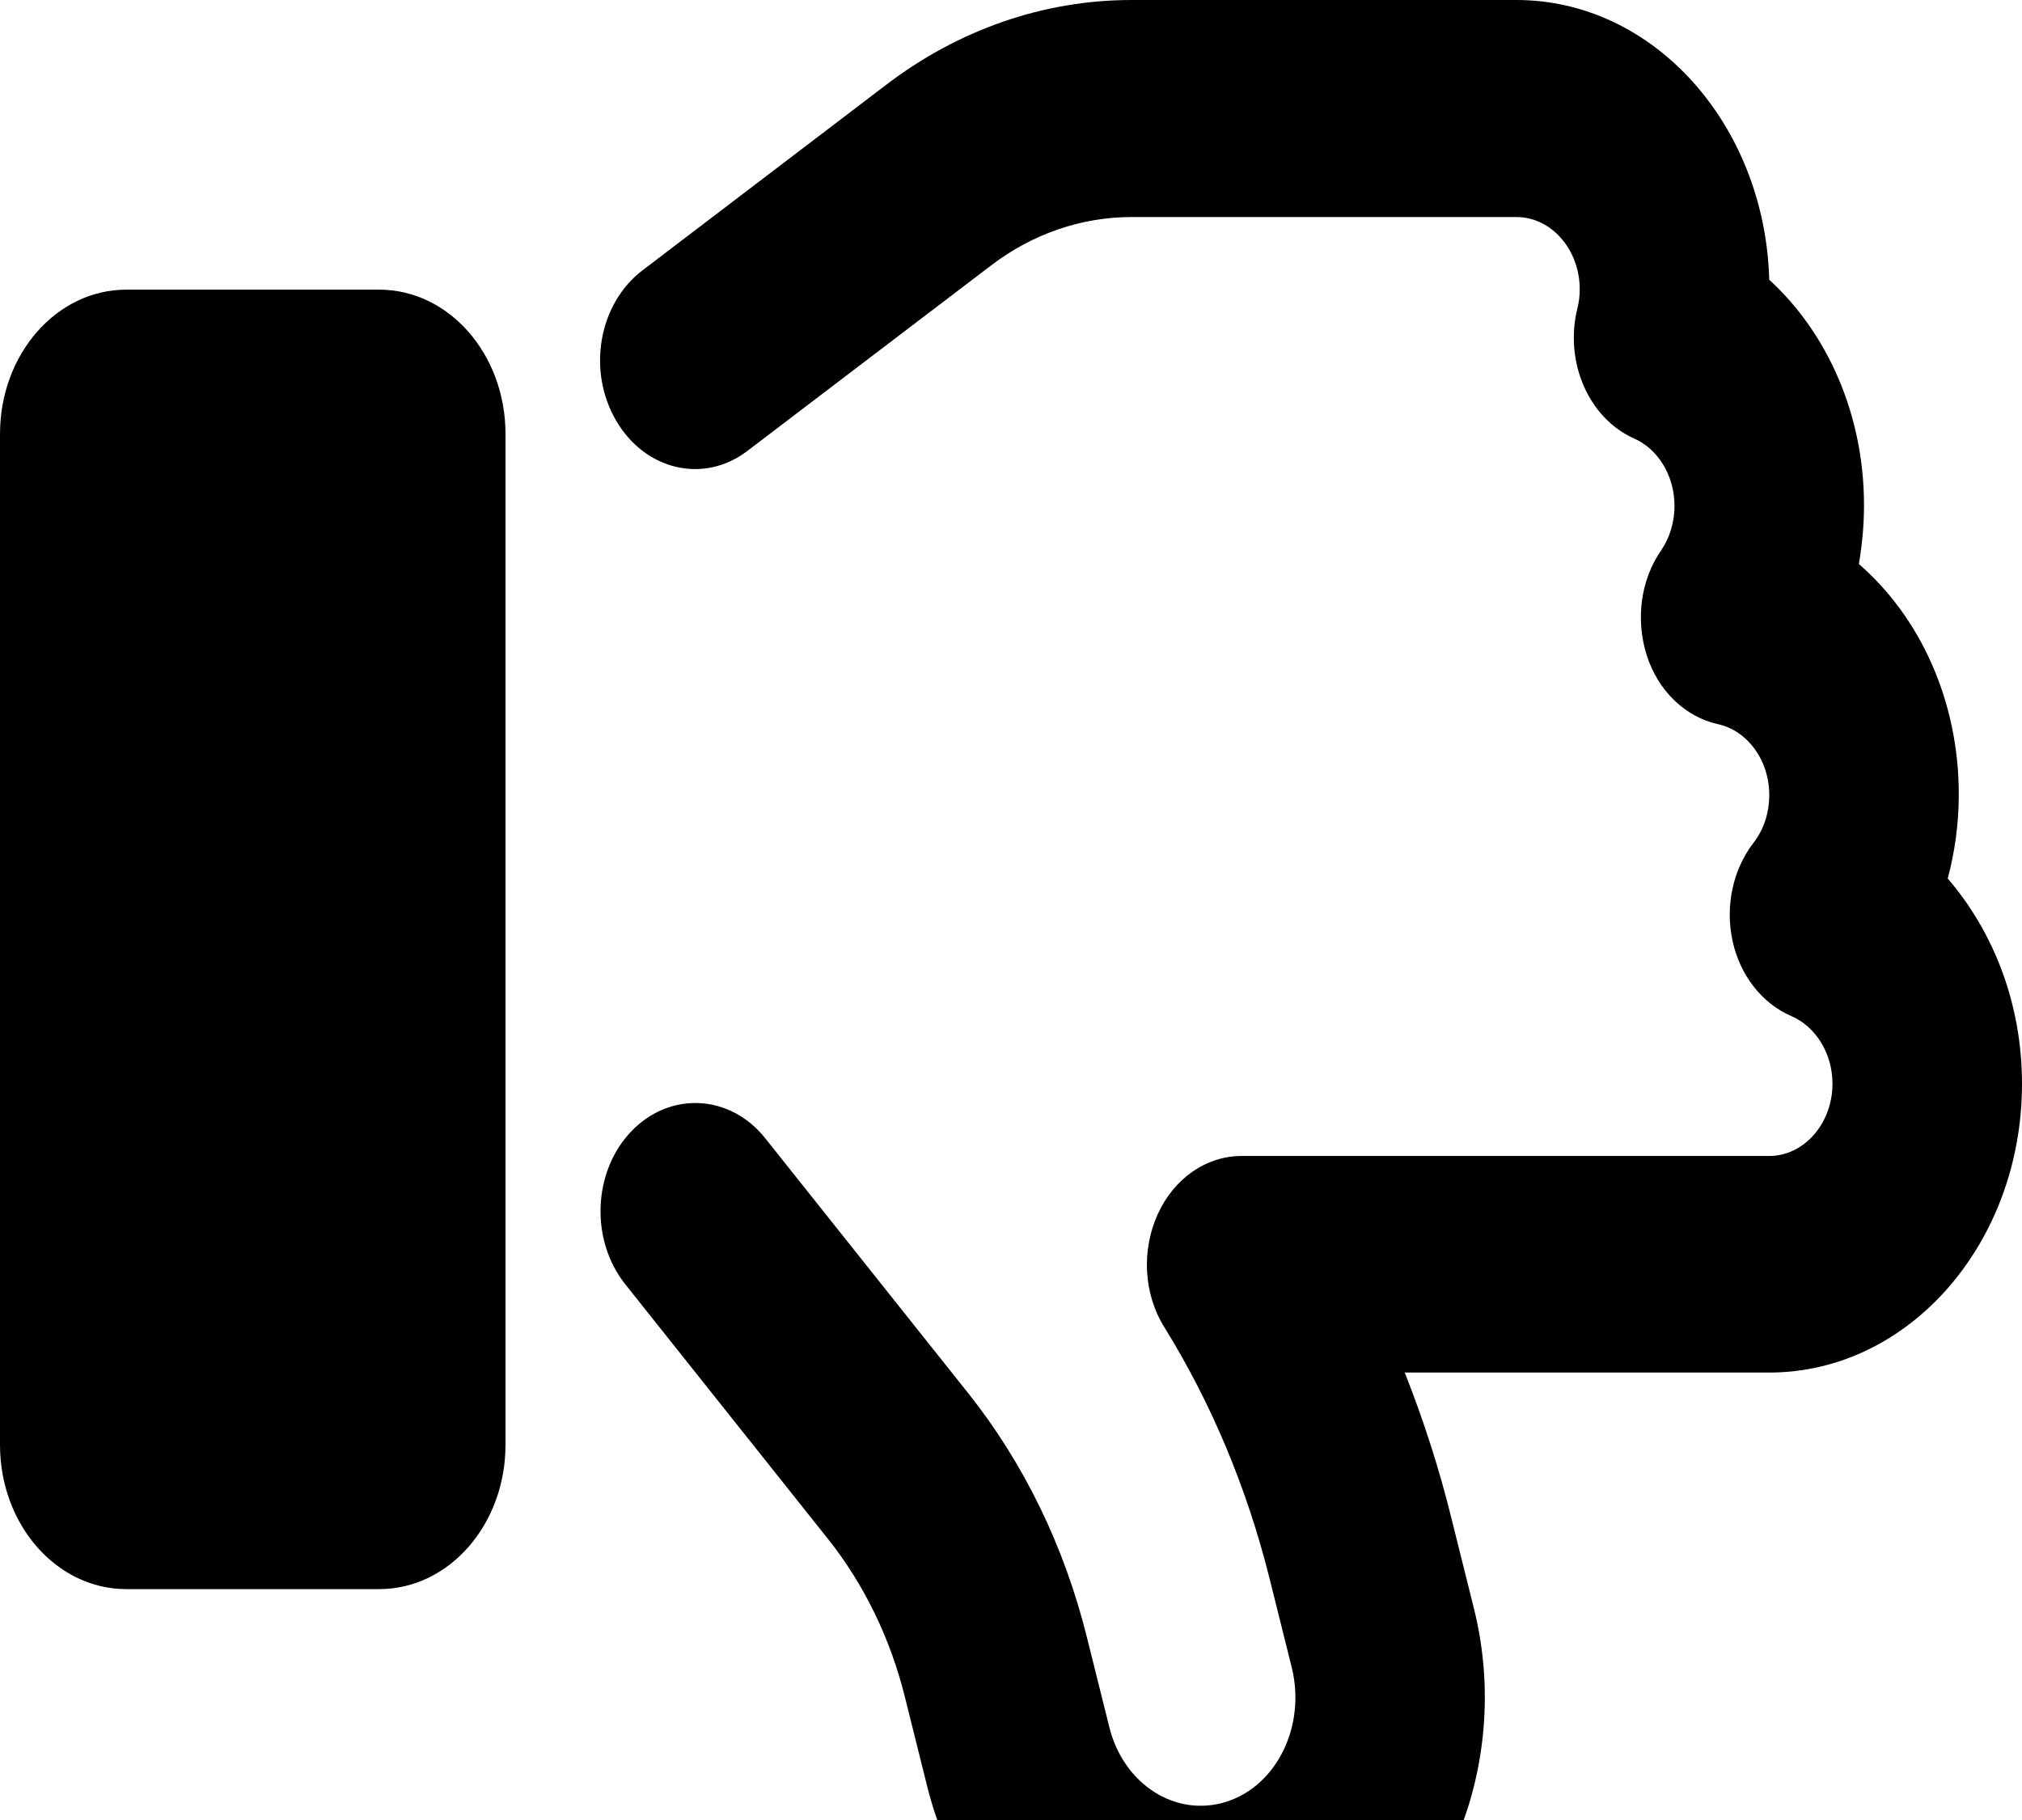 <svg xmlns="http://www.w3.org/2000/svg" width="30" height="27" viewBox="0 0 30 27" fill="#393939" preserveAspectRatio="none">
<path d="M18.973 29.814C16.734 30.543 14.396 29.064 13.758 26.507L13.424 25.168C13.207 24.298 12.815 23.495 12.281 22.826L9.275 19.05C8.754 18.394 8.795 17.377 9.369 16.781C9.943 16.185 10.834 16.232 11.355 16.888L14.361 20.663C15.188 21.701 15.791 22.939 16.125 24.285L16.459 25.623C16.67 26.474 17.449 26.969 18.199 26.728C18.949 26.487 19.377 25.597 19.166 24.74L18.832 23.401C18.498 22.069 17.971 20.811 17.273 19.686C16.969 19.198 16.934 18.555 17.174 18.02C17.414 17.484 17.895 17.149 18.422 17.149H26.25C26.766 17.149 27.188 16.667 27.188 16.078C27.188 15.623 26.936 15.228 26.578 15.074C26.145 14.887 25.816 14.472 25.705 13.956C25.594 13.441 25.711 12.899 26.016 12.504C26.162 12.316 26.25 12.069 26.25 11.794C26.25 11.272 25.922 10.837 25.488 10.743C25.008 10.636 24.604 10.255 24.434 9.726C24.264 9.197 24.34 8.608 24.645 8.166C24.768 7.986 24.844 7.758 24.844 7.504C24.844 7.055 24.598 6.66 24.246 6.506C23.572 6.205 23.209 5.375 23.402 4.579C23.426 4.491 23.438 4.391 23.438 4.291C23.438 3.702 23.016 3.22 22.5 3.22H16.787C16.049 3.22 15.322 3.467 14.707 3.936L11.092 6.687C10.447 7.182 9.574 6.982 9.141 6.239C8.707 5.496 8.883 4.505 9.533 4.01L13.148 1.258C14.227 0.435 15.492 0 16.787 0H22.5C24.533 0 26.186 1.847 26.25 4.15C27.105 4.933 27.656 6.138 27.656 7.497C27.656 7.798 27.627 8.086 27.58 8.367C28.482 9.15 29.062 10.389 29.062 11.781C29.062 12.216 29.004 12.638 28.898 13.033C29.578 13.822 30 14.893 30 16.078C30 18.441 28.324 20.362 26.25 20.362H20.842C21.117 21.058 21.352 21.781 21.533 22.518L21.867 23.856C22.506 26.413 21.211 29.084 18.973 29.814ZM1.875 23.575C0.838 23.575 0 22.618 0 21.433V6.439C0 5.255 0.838 4.297 1.875 4.297H5.625C6.662 4.297 7.5 5.255 7.5 6.439V21.433C7.5 22.618 6.662 23.575 5.625 23.575H1.875Z" fill="black"/>
</svg>

